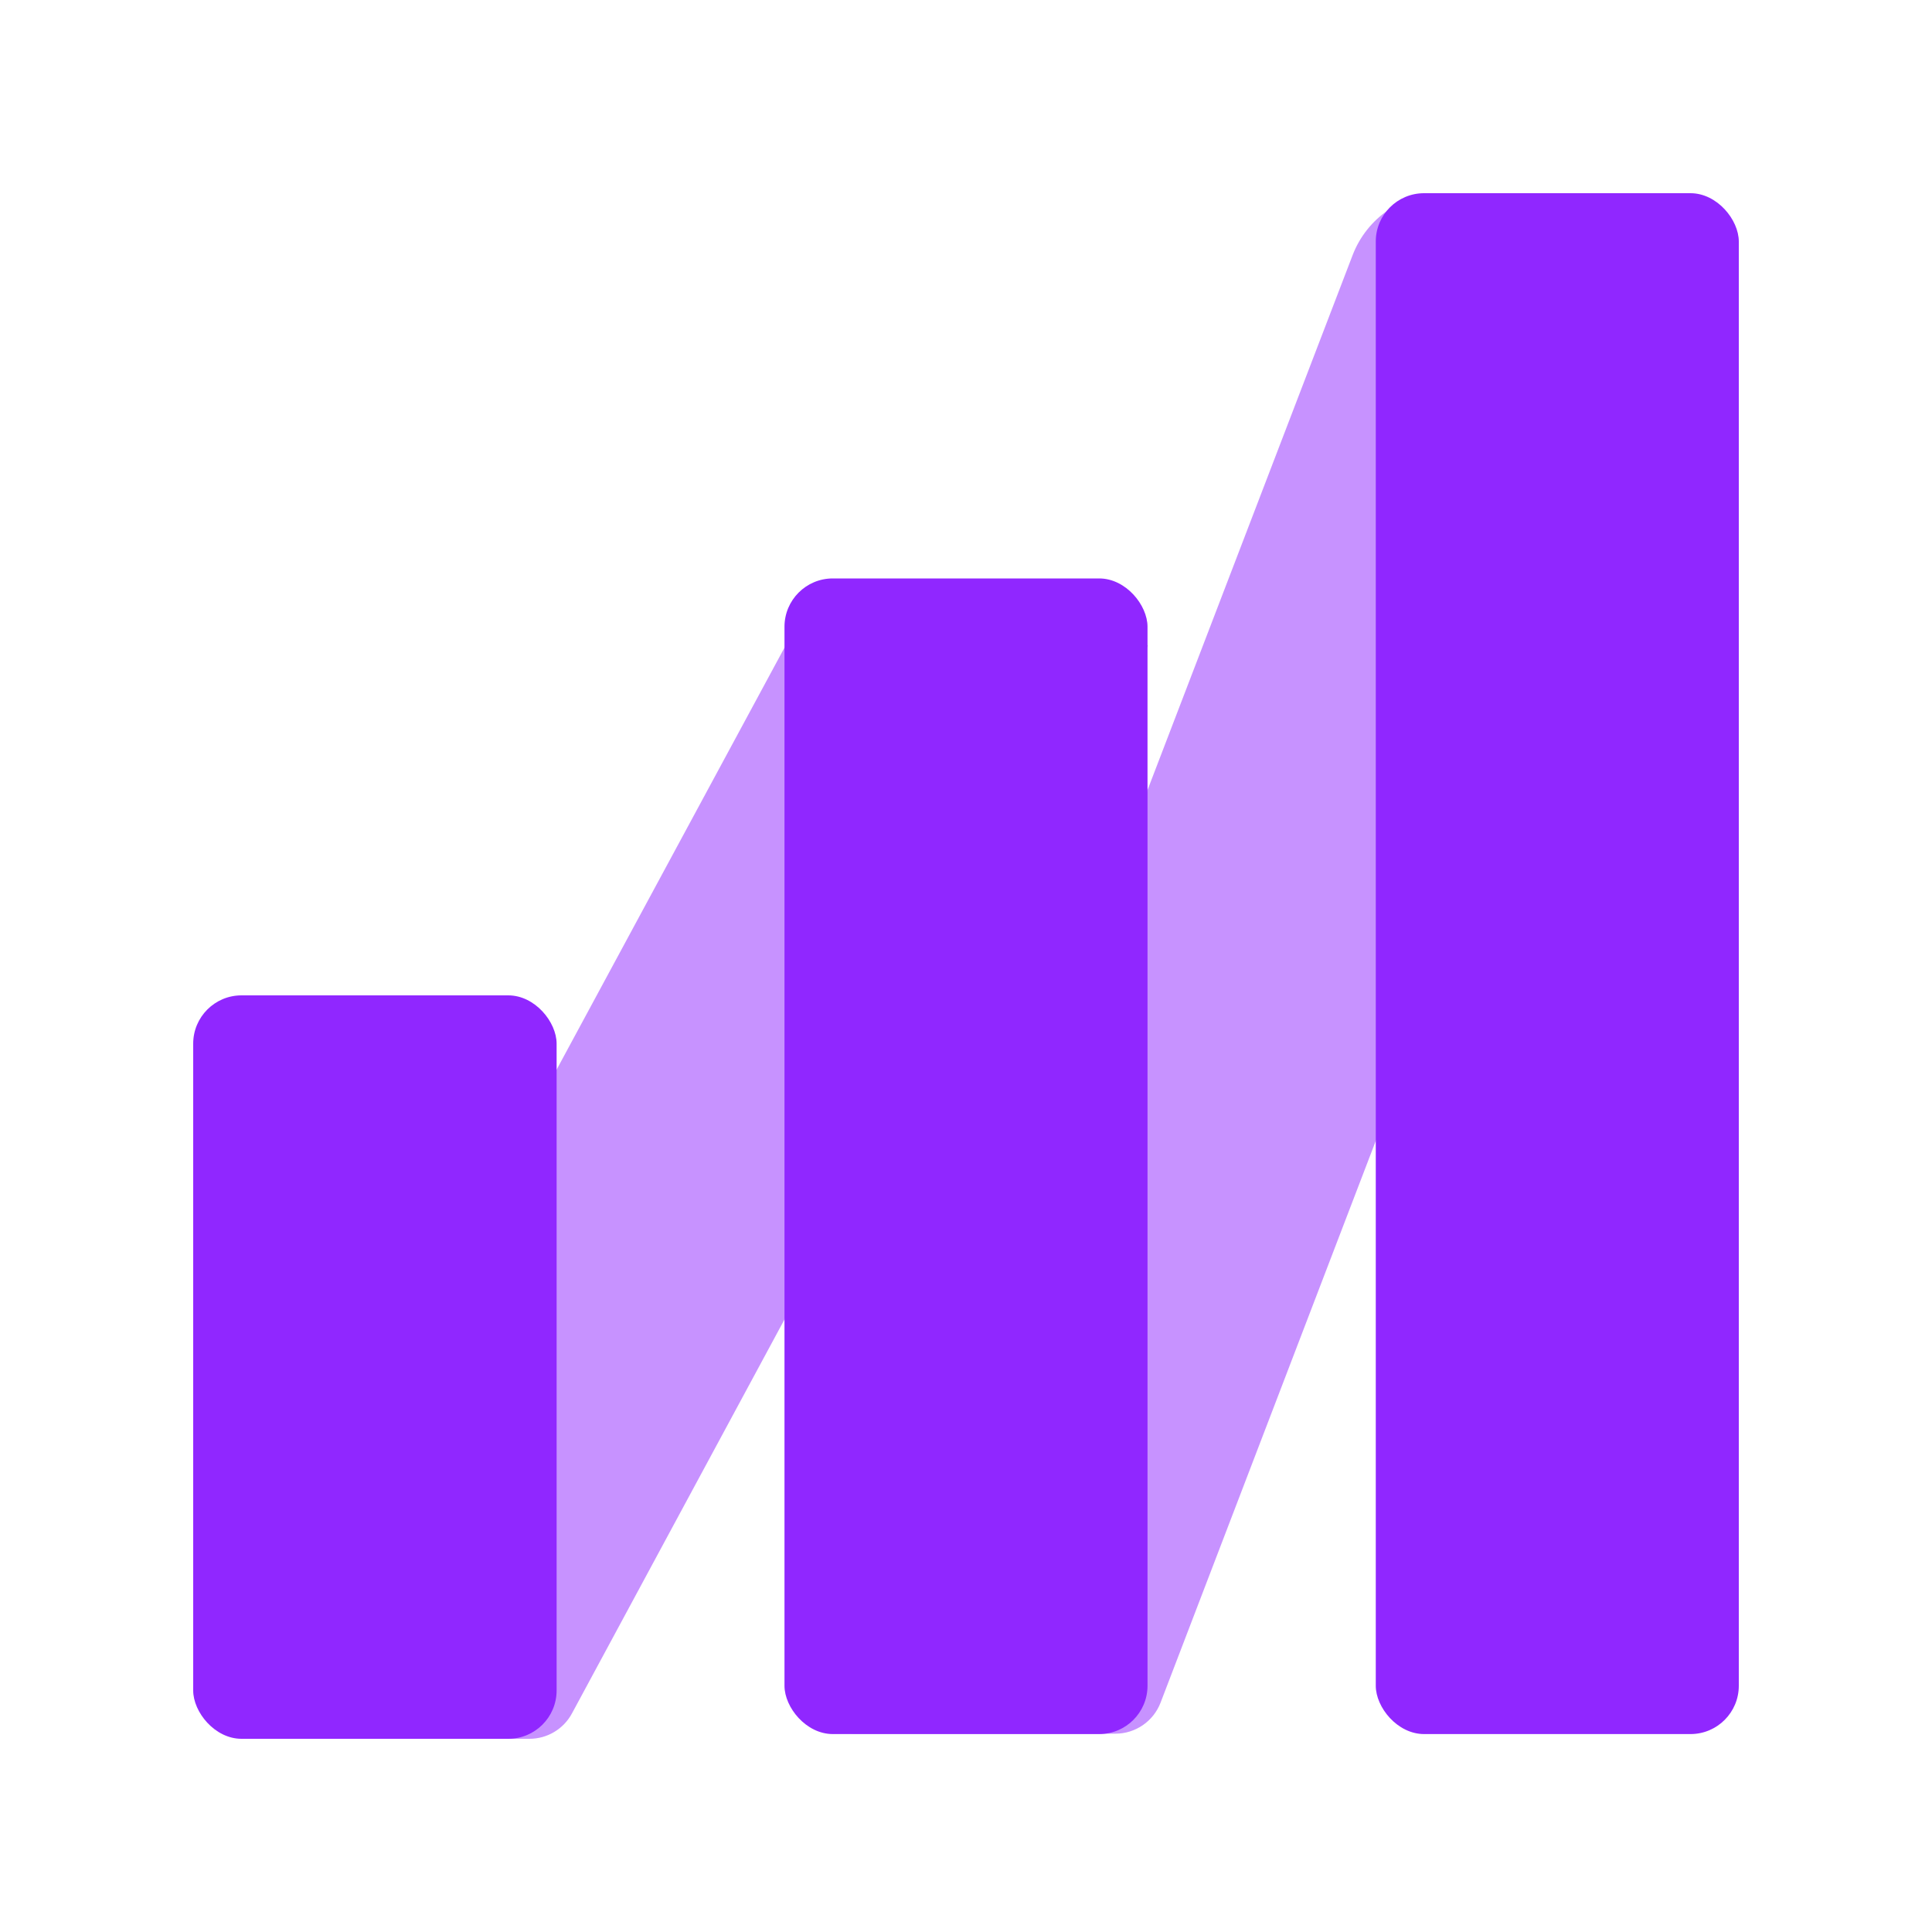 <svg width="20" height="20" viewBox="0 0 20 20" fill="none" xmlns="http://www.w3.org/2000/svg">
<g id="Frame 3">
<g id="Group 3547">
<path id="Rectangle 6281" d="M17.74 2.679C17.865 2.352 17.624 2 17.273 2H14.936C14.522 2 14.15 2.255 14.002 2.642L8.394 17.268C8.268 17.595 8.51 17.947 8.86 17.947H11.547C11.754 17.947 11.94 17.819 12.014 17.626L17.74 2.679Z" fill="#9027FF" fill-opacity="0.5"/>
<path id="Rectangle 6282" d="M11.885 6.682H8.133L2.818 16.525C2.458 17.191 2.941 18 3.698 18H5.481C5.665 18 5.834 17.899 5.921 17.737L11.885 6.682Z" fill="#9027FF" fill-opacity="0.5"/>
<rect id="Rectangle 6283" x="2" y="10.304" width="3.762" height="7.696" rx="0.5" fill="#9027FF"/>
<rect id="Rectangle 6284" x="8.121" y="5.988" width="3.758" height="11.963" rx="0.5" fill="#9027FF"/>
<rect id="Rectangle 6285" x="14.242" y="2" width="3.758" height="15.951" rx="0.5" fill="#9027FF"/>
</g>
</g>
</svg>
